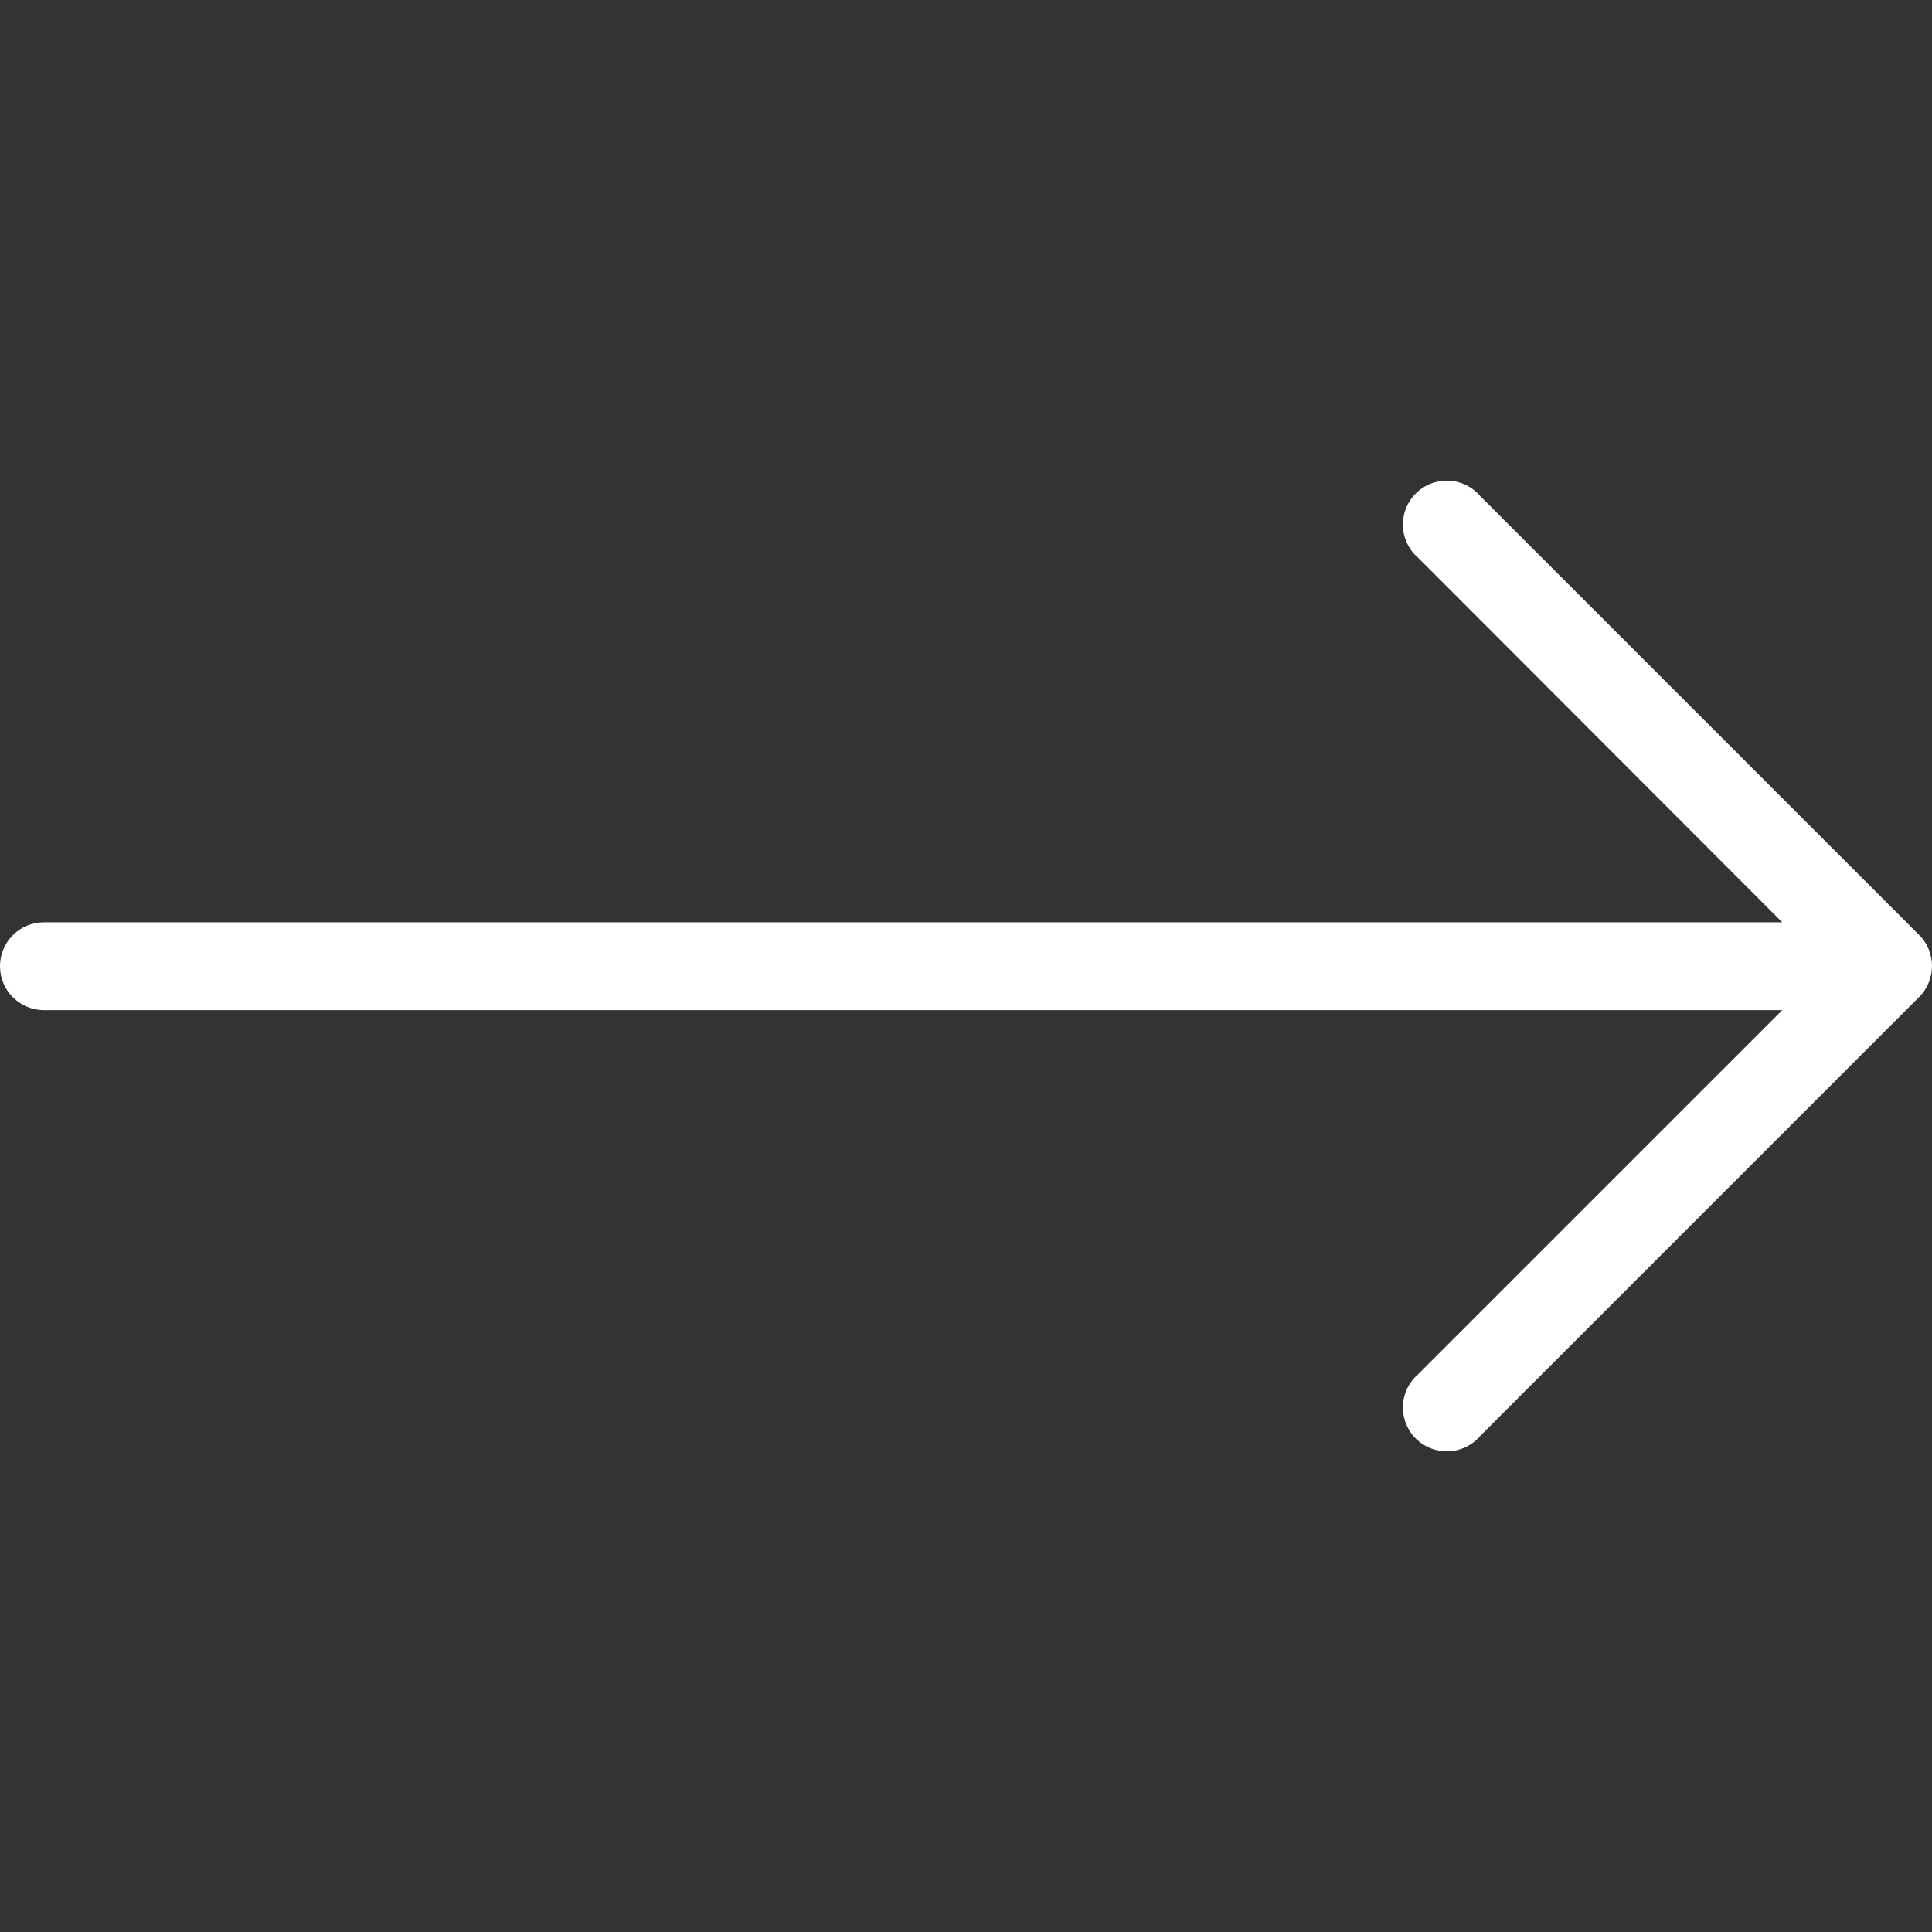 <svg width="39" height="39" viewBox="0 0 39 39" fill="none" xmlns="http://www.w3.org/2000/svg">
<rect x="0" y="0" width="39" height="39" fill="#333333" stroke="none"/>
<g clip-path="url(#clip0_1_665)">
<path d="M38.742 18.875L29.879 10.012C29.56 9.64 29.001 9.596 28.629 9.915C28.257 10.233 28.214 10.793 28.532 11.165C28.562 11.199 28.594 11.232 28.629 11.261L35.977 18.618H0.886C0.397 18.618 0 19.015 0 19.504C0 19.994 0.397 20.391 0.886 20.391H35.977L28.629 27.739C28.257 28.057 28.214 28.616 28.532 28.988C28.851 29.36 29.41 29.403 29.782 29.085C29.817 29.055 29.849 29.023 29.879 28.988L38.742 20.125C39.086 19.779 39.086 19.221 38.742 18.875Z" fill="white"/>
</g>
<defs>
<clipPath id="clip0_1_665">
<rect width="39" height="39" fill="white"/>
</clipPath>
</defs>
</svg>
